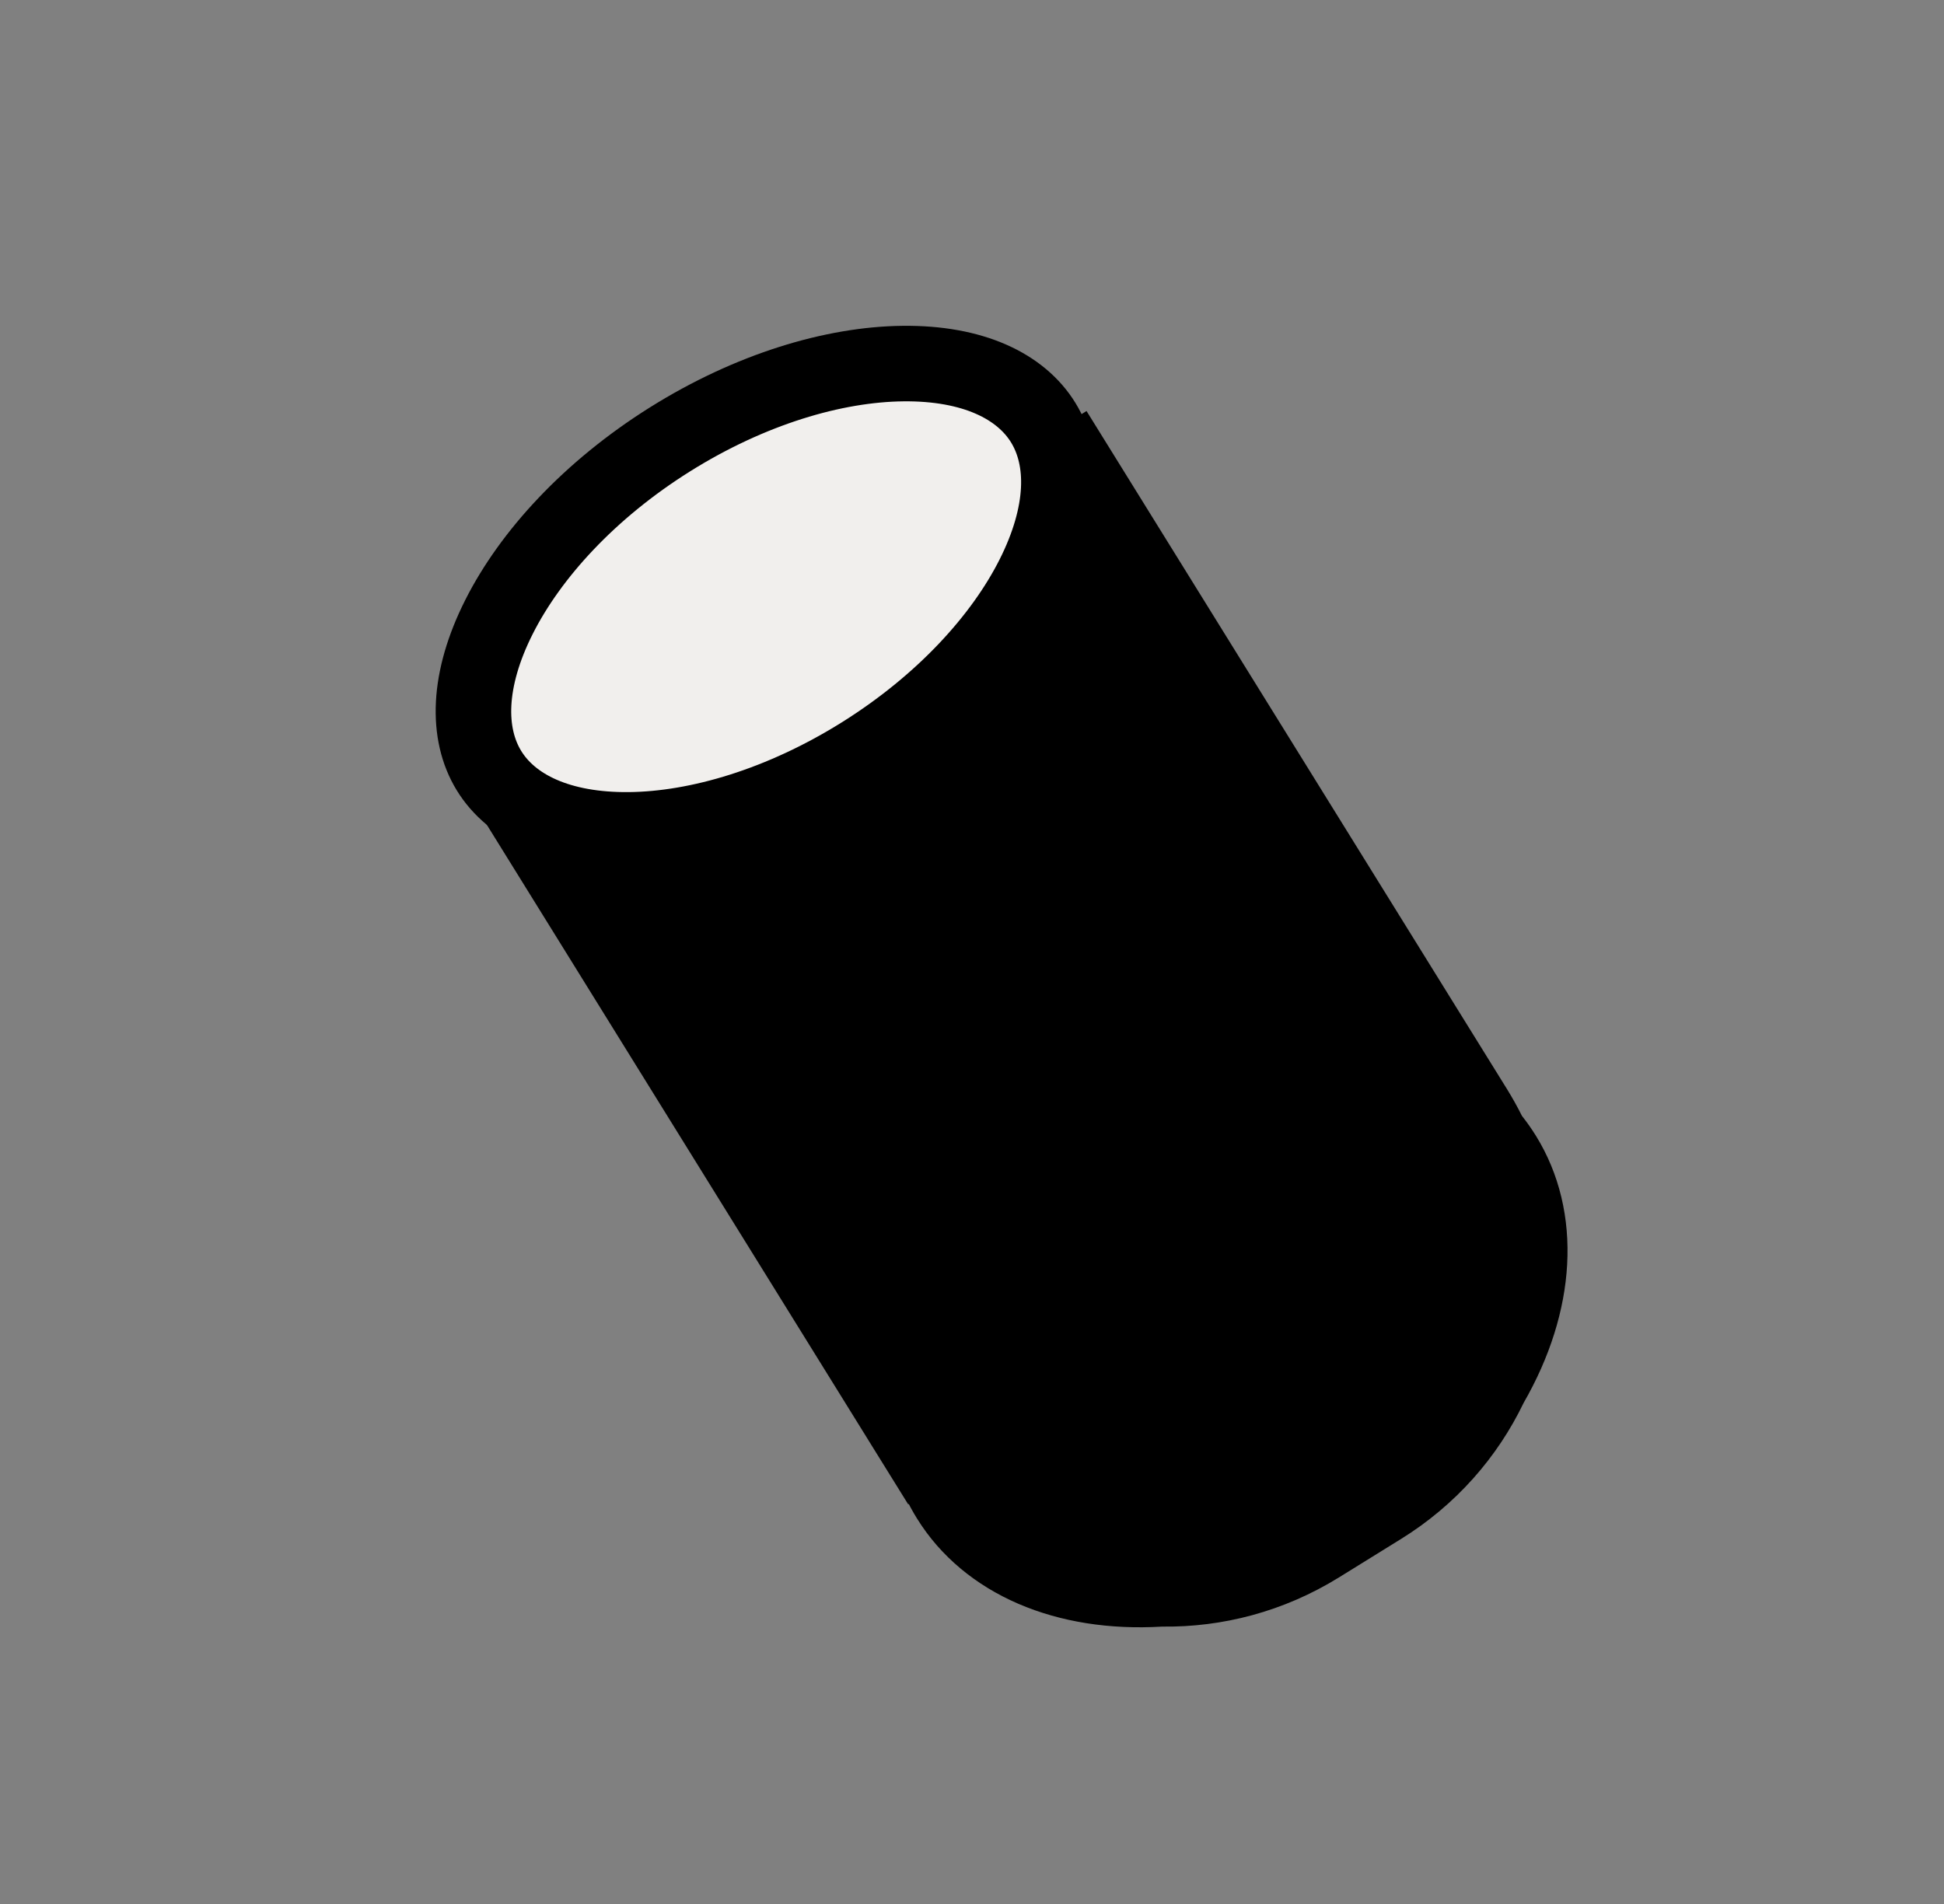 <svg width="49" height="48" viewBox="0 0 49 48" fill="none" xmlns="http://www.w3.org/2000/svg">
<rect x="0" y="0" width="49" height="48" fill="#808080" stroke="none"/>
<path d="M37.546 34.955L37.561 34.924L37.578 34.894C38.768 32.825 38.874 30.697 37.903 29.132C37.815 28.99 37.72 28.855 37.618 28.726L37.556 28.648L37.511 28.559C37.411 28.358 37.301 28.161 37.181 27.966L27.079 11.672L13.099 20.322L23.199 36.614L22.39 37.116L23.199 36.614C23.319 36.808 23.448 36.995 23.583 37.174L23.643 37.253L23.685 37.343C23.755 37.492 23.834 37.638 23.922 37.779C24.892 39.345 26.848 40.199 29.233 40.057L29.267 40.055L29.302 40.055C30.648 40.073 32.015 39.721 33.246 38.959L34.806 37.993C36.038 37.231 36.963 36.166 37.546 34.955Z" fill="black" stroke="black" stroke-width="1.904"/>
<path d="M16.886 11.078C14.857 12.351 13.368 13.985 12.578 15.553C11.779 17.138 11.757 18.498 12.324 19.426C12.892 20.354 14.104 20.939 15.862 20.921C17.6 20.903 19.708 20.281 21.737 19.009C23.766 17.736 25.255 16.102 26.045 14.534C26.845 12.948 26.866 11.589 26.299 10.661C25.732 9.733 24.52 9.147 22.762 9.166C21.023 9.184 18.916 9.806 16.886 11.078Z" fill="#F1EFED" stroke="black" stroke-width="1.904"/>
</svg>
